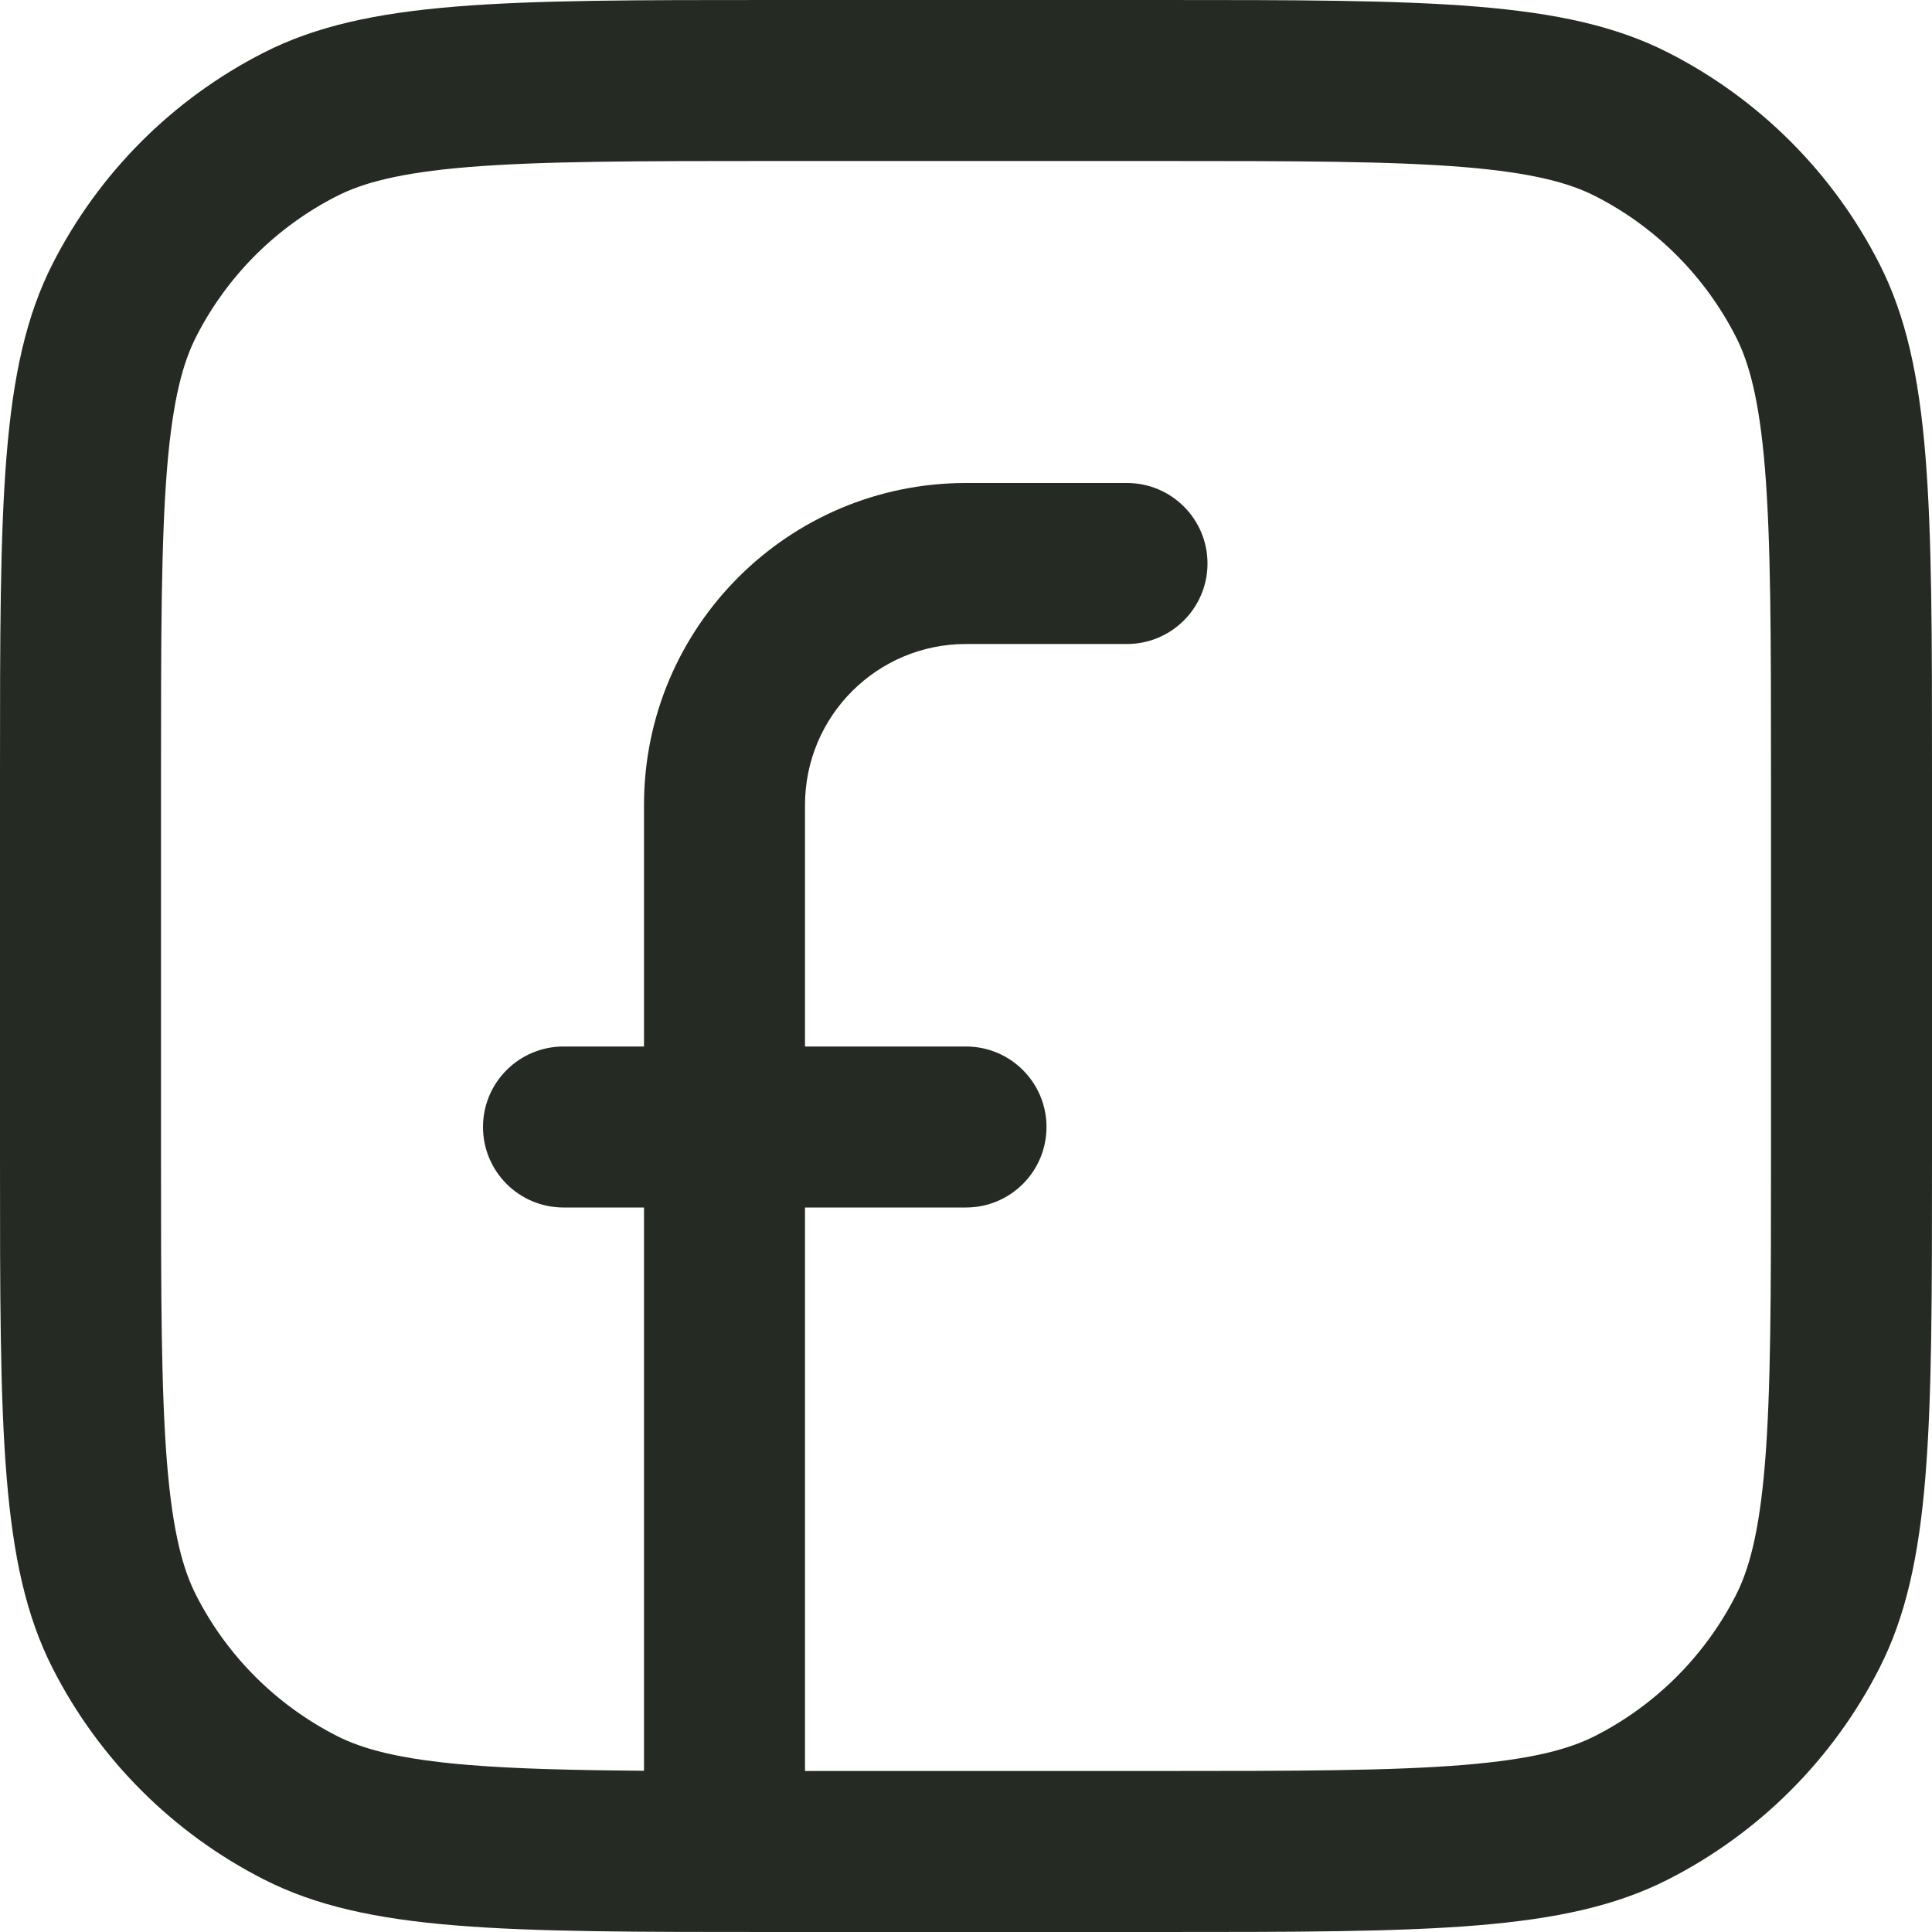 <svg width="24" height="24" viewBox="0 0 24 24" fill="none" xmlns="http://www.w3.org/2000/svg">
<path fill-rule="evenodd" clip-rule="evenodd" d="M0.654 3.276C0 4.56 0 6.24 0 9.6V14.4C0 17.76 0 19.441 0.654 20.724C1.229 21.853 2.147 22.771 3.276 23.346C4.56 24 6.24 24 9.6 24H14.4C17.76 24 19.441 24 20.724 23.346C21.853 22.771 22.771 21.853 23.346 20.724C24 19.441 24 17.76 24 14.4V9.6C24 6.24 24 4.56 23.346 3.276C22.771 2.147 21.853 1.229 20.724 0.654C19.441 0 17.76 0 14.4 0H9.6C6.24 0 4.56 0 3.276 0.654C2.147 1.229 1.229 2.147 0.654 3.276ZM14.4 2H9.6C7.887 2 6.722 2.002 5.822 2.075C4.945 2.147 4.497 2.277 4.184 2.436C3.431 2.819 2.819 3.431 2.436 4.184C2.277 4.497 2.147 4.945 2.075 5.822C2.002 6.722 2 7.887 2 9.6V14.4C2 16.113 2.002 17.278 2.075 18.178C2.147 19.055 2.277 19.503 2.436 19.816C2.819 20.569 3.431 21.18 4.184 21.564C4.497 21.723 4.945 21.853 5.822 21.925C6.409 21.973 7.109 21.99 8 21.997V15H7C6.448 15 6 14.552 6 14C6 13.448 6.448 13 7 13H8V10C8 7.791 9.791 6 12 6H14C14.552 6 15 6.448 15 7C15 7.552 14.552 8 14 8H12C10.895 8 10 8.895 10 10V13H12C12.552 13 13 13.448 13 14C13 14.552 12.552 15 12 15H10V22H14.4C16.113 22 17.278 21.998 18.178 21.925C19.055 21.853 19.503 21.723 19.816 21.564C20.569 21.18 21.18 20.569 21.564 19.816C21.723 19.503 21.853 19.055 21.925 18.178C21.998 17.278 22 16.113 22 14.4V9.6C22 7.887 21.998 6.722 21.925 5.822C21.853 4.945 21.723 4.497 21.564 4.184C21.18 3.431 20.569 2.819 19.816 2.436C19.503 2.277 19.055 2.147 18.178 2.075C17.278 2.002 16.113 2 14.4 2Z" fill="#252A22"/>
</svg>
